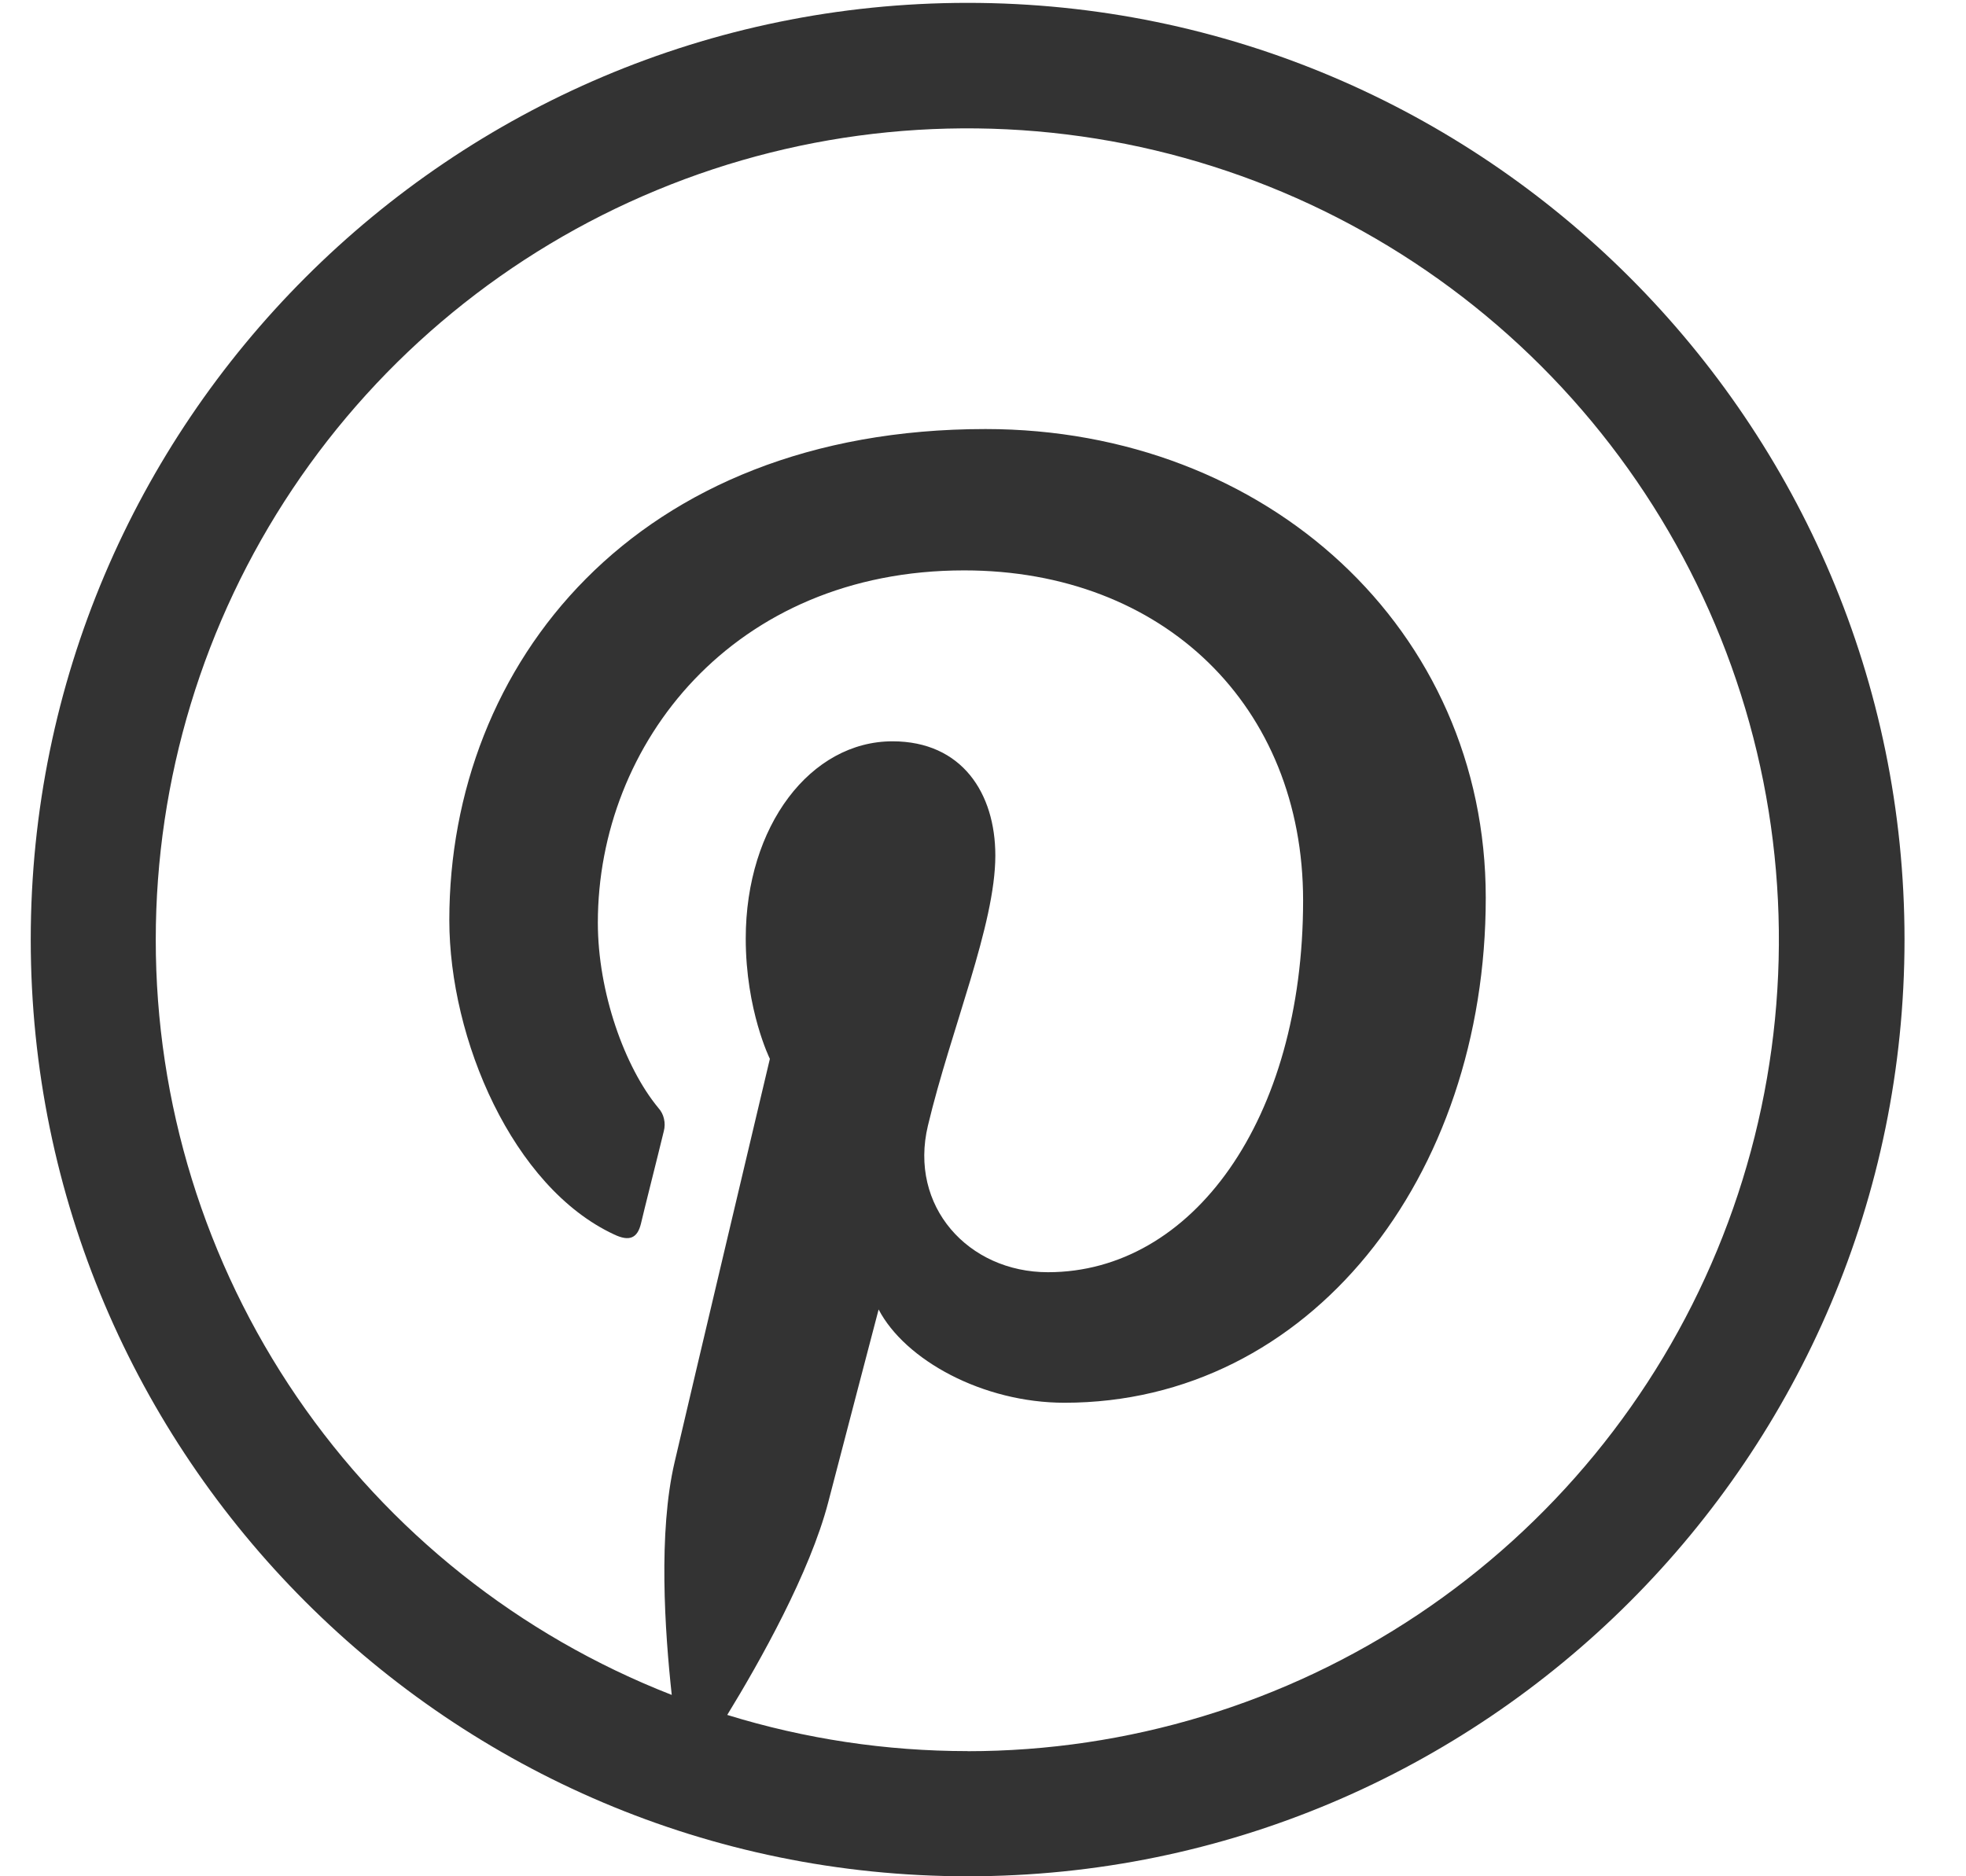 <svg width="22" height="21" viewBox="0 0 22 21" fill="none" xmlns="http://www.w3.org/2000/svg">
<path d="M10.828 0.032C5.046 0.032 0.344 4.733 0.344 10.516C0.344 16.299 5.045 21 10.828 21C16.612 21 21.312 16.298 21.312 10.516C21.312 4.734 16.61 0.032 10.828 0.032ZM10.828 19.599C9.916 19.599 9.009 19.463 8.138 19.194C8.506 18.593 9.063 17.601 9.268 16.814C9.378 16.388 9.832 14.656 9.832 14.656C10.127 15.221 10.996 15.7 11.912 15.7C14.652 15.7 16.626 13.181 16.626 10.048C16.626 7.046 14.177 4.802 11.028 4.802C7.108 4.802 5.028 7.435 5.028 10.298C5.028 11.63 5.737 13.288 6.871 13.816C7.042 13.898 7.133 13.86 7.173 13.693C7.202 13.565 7.358 12.951 7.428 12.661C7.44 12.616 7.441 12.568 7.43 12.522C7.42 12.476 7.398 12.434 7.366 12.399C6.99 11.944 6.69 11.104 6.69 10.327C6.69 8.325 8.205 6.384 10.789 6.384C13.021 6.384 14.582 7.903 14.582 10.078C14.582 12.535 13.341 14.239 11.727 14.239C10.835 14.239 10.167 13.501 10.384 12.597C10.642 11.516 11.138 10.352 11.138 9.575C11.138 8.879 10.765 8.297 9.987 8.297C9.074 8.297 8.345 9.239 8.345 10.504C8.345 11.306 8.615 11.851 8.615 11.851C8.615 11.851 7.713 15.656 7.549 16.365C7.365 17.151 7.439 18.253 7.517 18.97C5.815 18.306 4.354 17.144 3.323 15.636C2.293 14.128 1.742 12.344 1.743 10.517C1.743 8.721 2.276 6.965 3.274 5.472C4.272 3.979 5.69 2.815 7.35 2.128C9.009 1.44 10.835 1.261 12.597 1.611C14.358 1.962 15.976 2.827 17.246 4.097C18.516 5.367 19.381 6.985 19.732 8.746C20.082 10.508 19.902 12.334 19.215 13.993C18.528 15.653 17.364 17.071 15.871 18.069C14.378 19.067 12.622 19.6 10.826 19.6L10.828 19.599Z" fill="#333333"/>
</svg>
